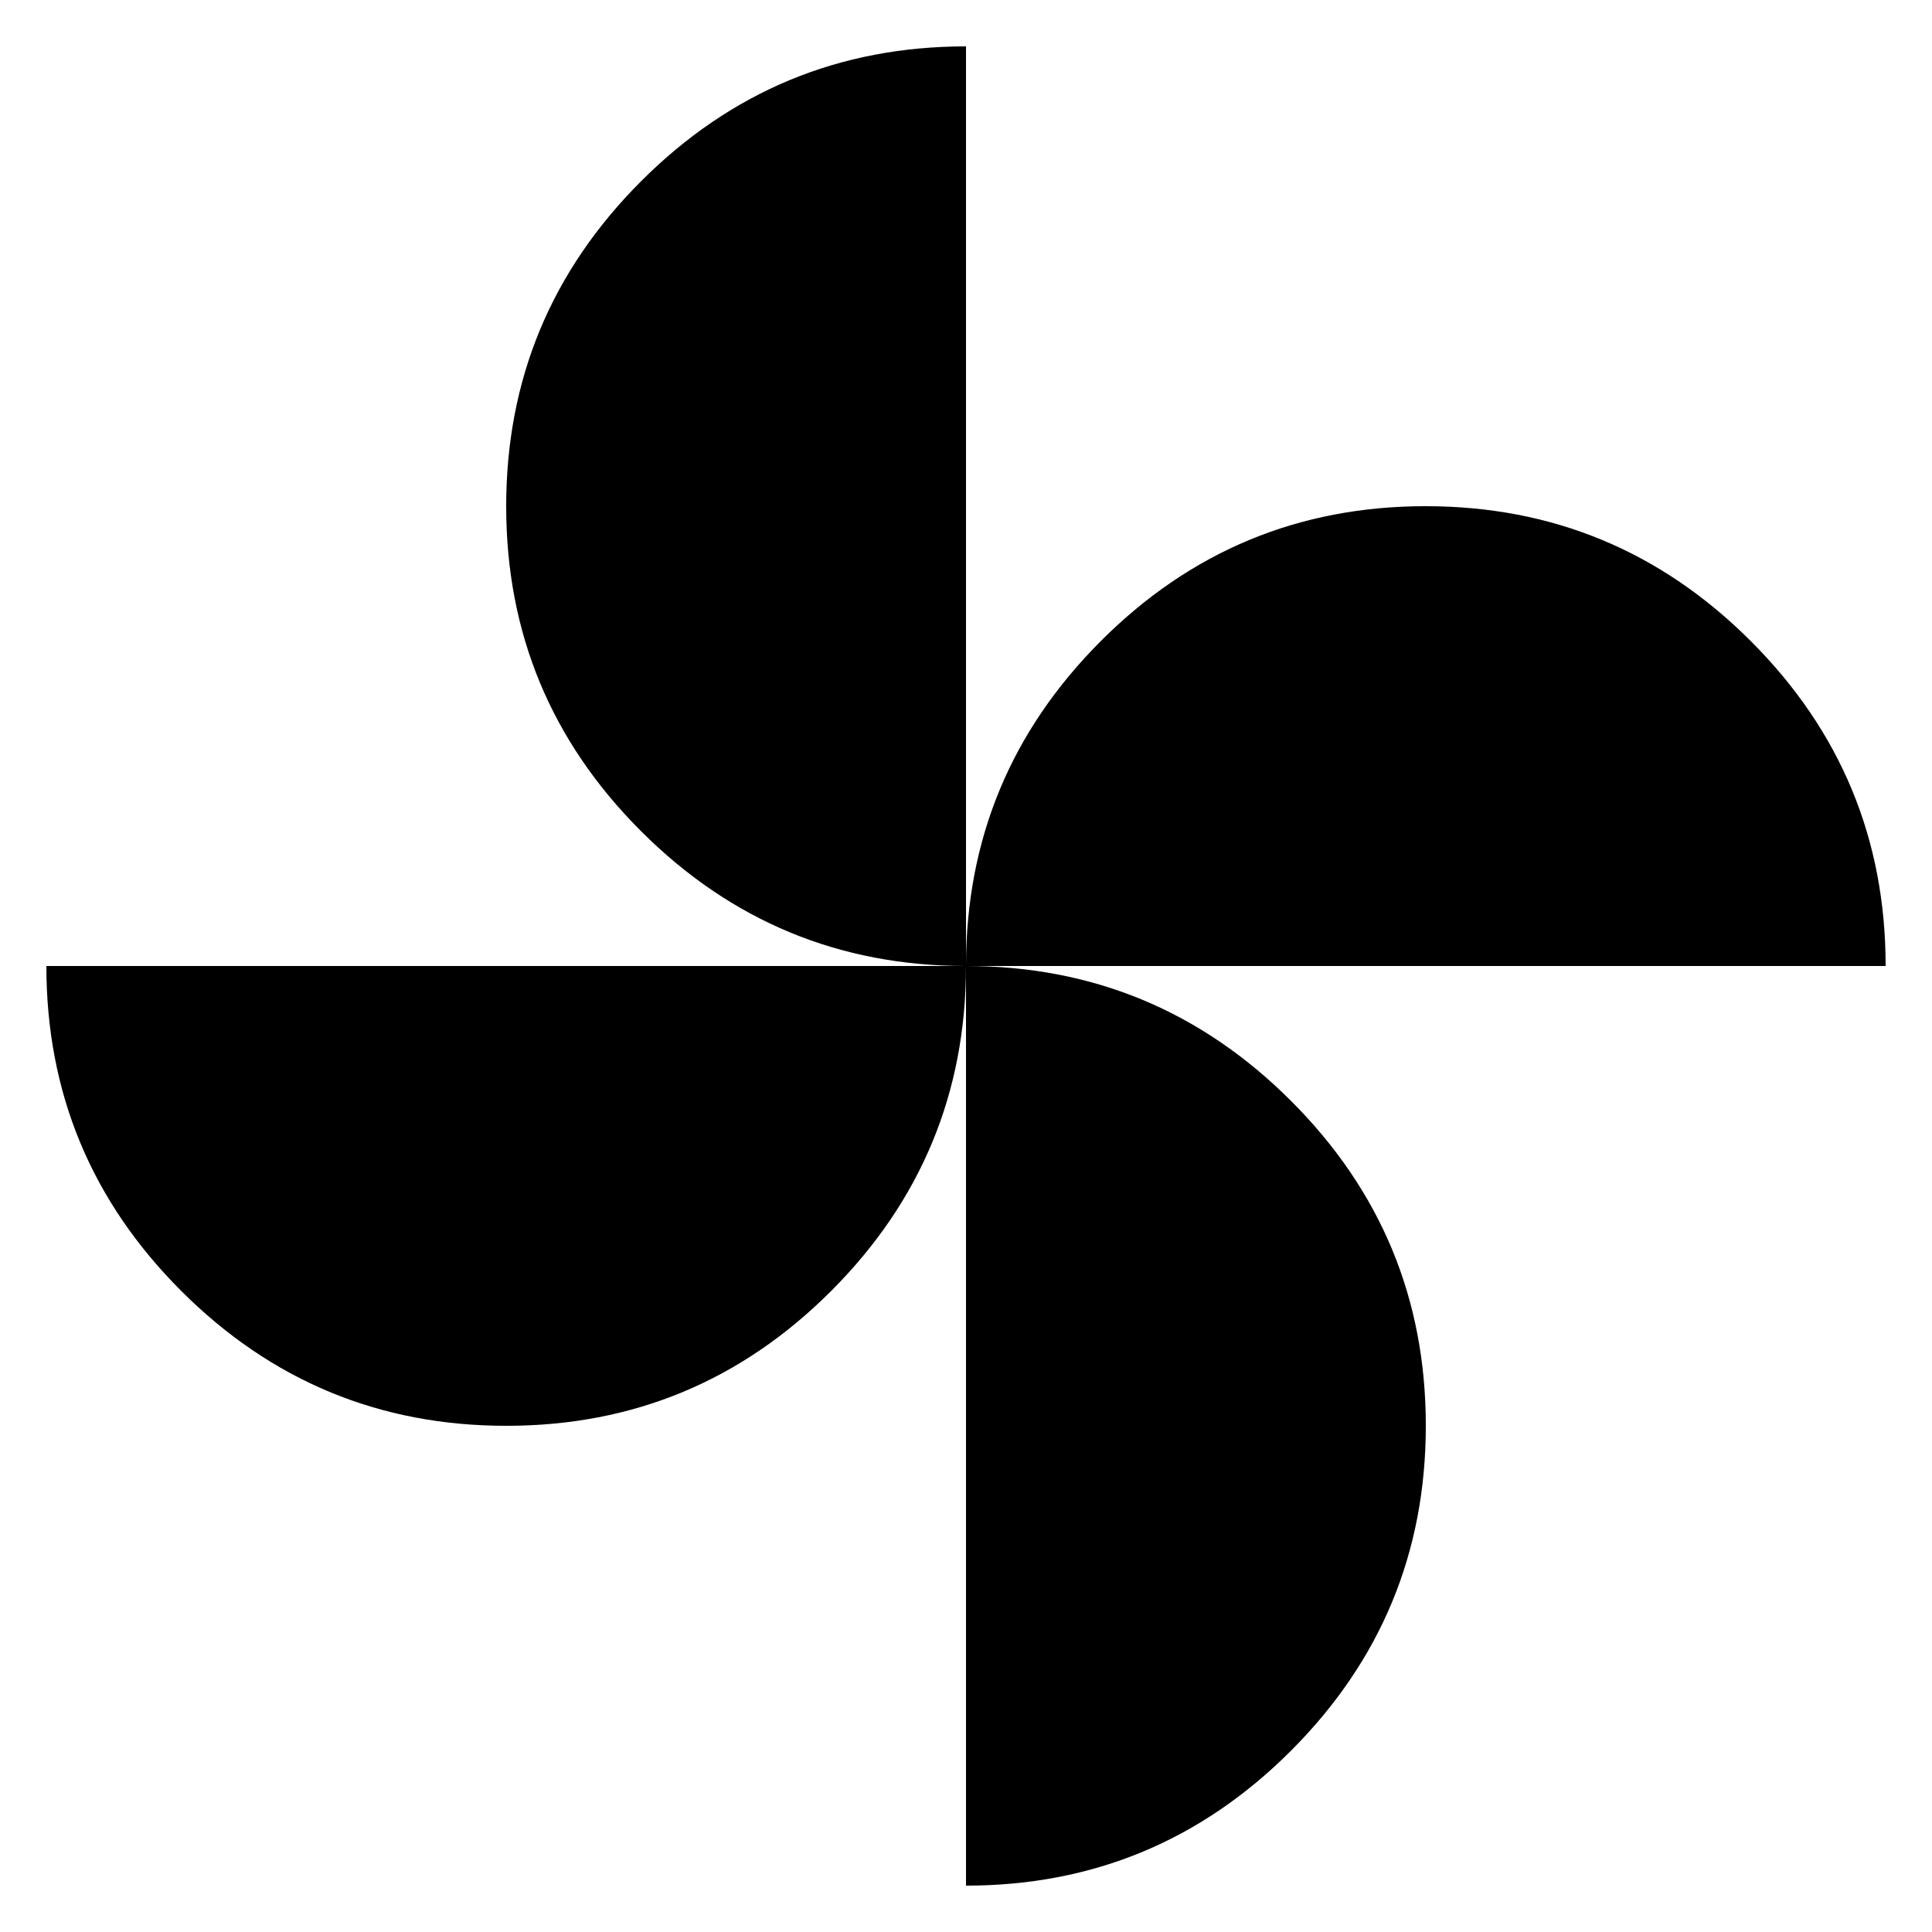 <svg xmlns="http://www.w3.org/2000/svg" width="48" height="48" viewBox="0 96 960 960"><path d="M480 576q0-94.391 66.962-161.435t161.435-67.044q94.473 0 161.517 66.986Q936.957 481.493 936.957 576H480ZM251.603 804.479q-94.473 0-161.517-66.986Q23.043 670.507 23.043 576H480q0 94.391-66.962 161.435t-161.435 67.044ZM480 576q-94.391 0-161.435-66.962t-67.044-161.435q0-94.473 66.986-161.517Q385.493 119.043 480 119.043V576Zm0 456.96V576q94.391 0 161.435 66.962t67.044 161.435q0 94.473-66.986 161.517Q574.507 1032.96 480 1032.96Z"/></svg>
